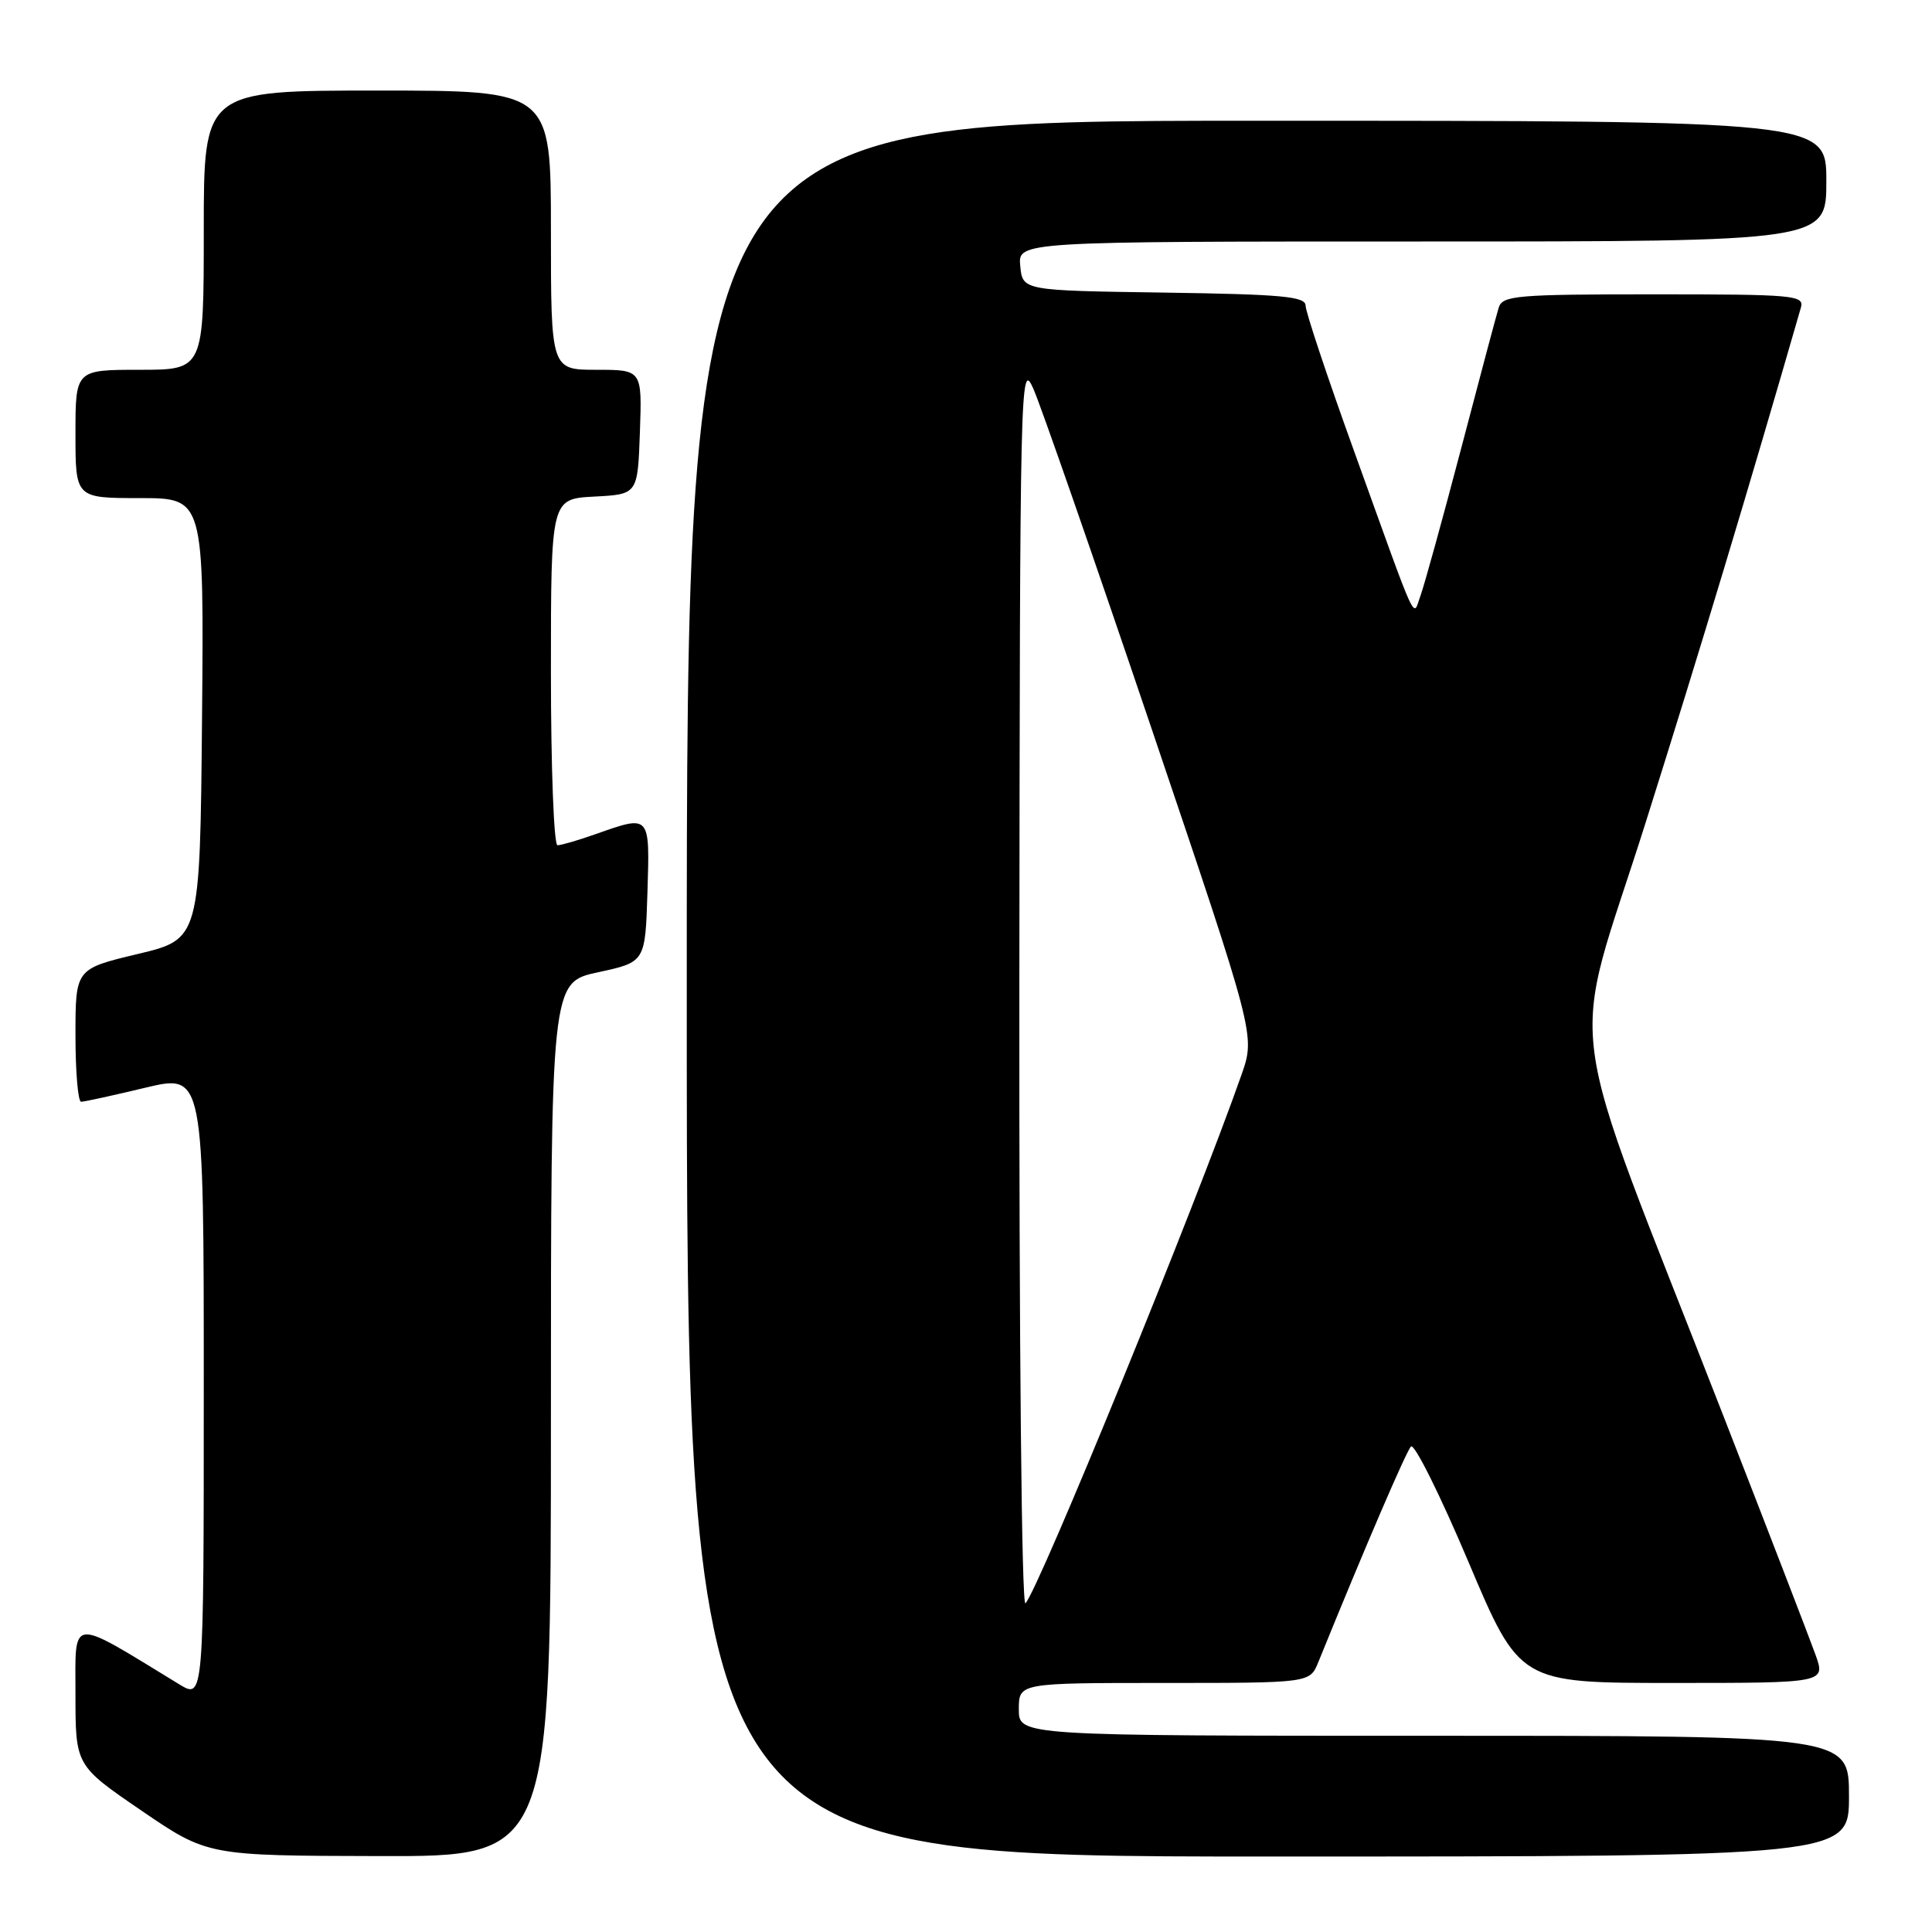 <?xml version="1.0" encoding="UTF-8" standalone="no"?>
<!DOCTYPE svg PUBLIC "-//W3C//DTD SVG 1.1//EN" "http://www.w3.org/Graphics/SVG/1.1/DTD/svg11.dtd" >
<svg xmlns="http://www.w3.org/2000/svg" xmlns:xlink="http://www.w3.org/1999/xlink" version="1.1" viewBox="0 0 256 256">
 <g >
 <path fill="currentColor"
d=" M 73.00 188.09 C 73.00 130.17 73.00 130.17 79.25 128.83 C 85.50 127.48 85.50 127.48 85.79 118.24 C 86.11 107.88 86.18 107.97 79.00 110.50 C 76.66 111.33 74.36 112.00 73.87 112.00 C 73.39 112.00 73.00 101.67 73.00 89.05 C 73.00 66.10 73.00 66.10 78.75 65.80 C 84.50 65.50 84.50 65.50 84.79 57.25 C 85.08 49.00 85.08 49.00 79.04 49.00 C 73.00 49.00 73.00 49.00 73.00 30.50 C 73.00 12.00 73.00 12.00 50.00 12.00 C 27.00 12.00 27.00 12.00 27.00 30.50 C 27.00 49.00 27.00 49.00 18.50 49.00 C 10.00 49.00 10.00 49.00 10.00 57.50 C 10.00 66.00 10.00 66.00 18.52 66.00 C 27.03 66.00 27.03 66.00 26.77 95.22 C 26.50 124.44 26.50 124.44 18.25 126.41 C 10.00 128.38 10.00 128.38 10.00 137.19 C 10.00 142.04 10.34 146.00 10.75 145.99 C 11.16 145.99 14.99 145.15 19.25 144.13 C 27.00 142.28 27.00 142.28 27.00 183.72 C 27.00 225.16 27.00 225.16 23.75 223.18 C 9.04 214.20 10.00 214.11 10.00 224.50 C 10.00 233.94 10.00 233.94 18.75 239.92 C 27.50 245.89 27.50 245.89 50.25 245.94 C 73.00 246.00 73.00 246.00 73.00 188.09 Z  M 245.00 238.00 C 245.00 230.00 245.00 230.00 190.00 230.00 C 135.00 230.00 135.00 230.00 135.00 226.50 C 135.00 223.00 135.00 223.00 154.28 223.00 C 173.56 223.00 173.56 223.00 174.68 220.25 C 180.84 205.08 186.31 192.35 186.96 191.67 C 187.40 191.21 190.82 198.08 194.56 206.92 C 201.36 223.00 201.36 223.00 221.63 223.00 C 241.91 223.00 241.91 223.00 240.56 219.25 C 239.82 217.19 234.40 203.12 228.51 188.00 C 206.64 131.82 207.88 141.26 218.09 108.89 C 225.32 85.96 231.69 64.83 238.63 40.75 C 239.10 39.12 237.71 39.00 219.13 39.00 C 200.96 39.00 199.09 39.16 198.59 40.75 C 198.29 41.71 196.04 50.15 193.59 59.50 C 191.13 68.85 188.72 77.58 188.23 78.91 C 187.16 81.80 188.09 83.82 179.41 59.74 C 175.88 49.97 173.00 41.31 173.00 40.51 C 173.00 39.28 169.92 39.00 154.25 38.77 C 135.50 38.50 135.50 38.50 135.19 35.25 C 134.87 32.00 134.87 32.00 188.44 32.00 C 242.00 32.00 242.00 32.00 242.00 24.00 C 242.00 16.00 242.00 16.00 166.50 16.00 C 91.00 16.00 91.00 16.00 91.00 131.00 C 91.00 246.00 91.00 246.00 168.00 246.00 C 245.00 246.00 245.00 246.00 245.00 238.00 Z  M 135.07 130.45 C 135.14 50.08 135.20 47.62 136.92 51.50 C 137.90 53.70 144.92 73.88 152.52 96.34 C 166.33 137.17 166.33 137.17 164.53 142.34 C 158.48 159.61 137.69 210.48 135.88 212.45 C 135.37 212.99 135.03 177.96 135.07 130.45 Z "/>
</g>
</svg>